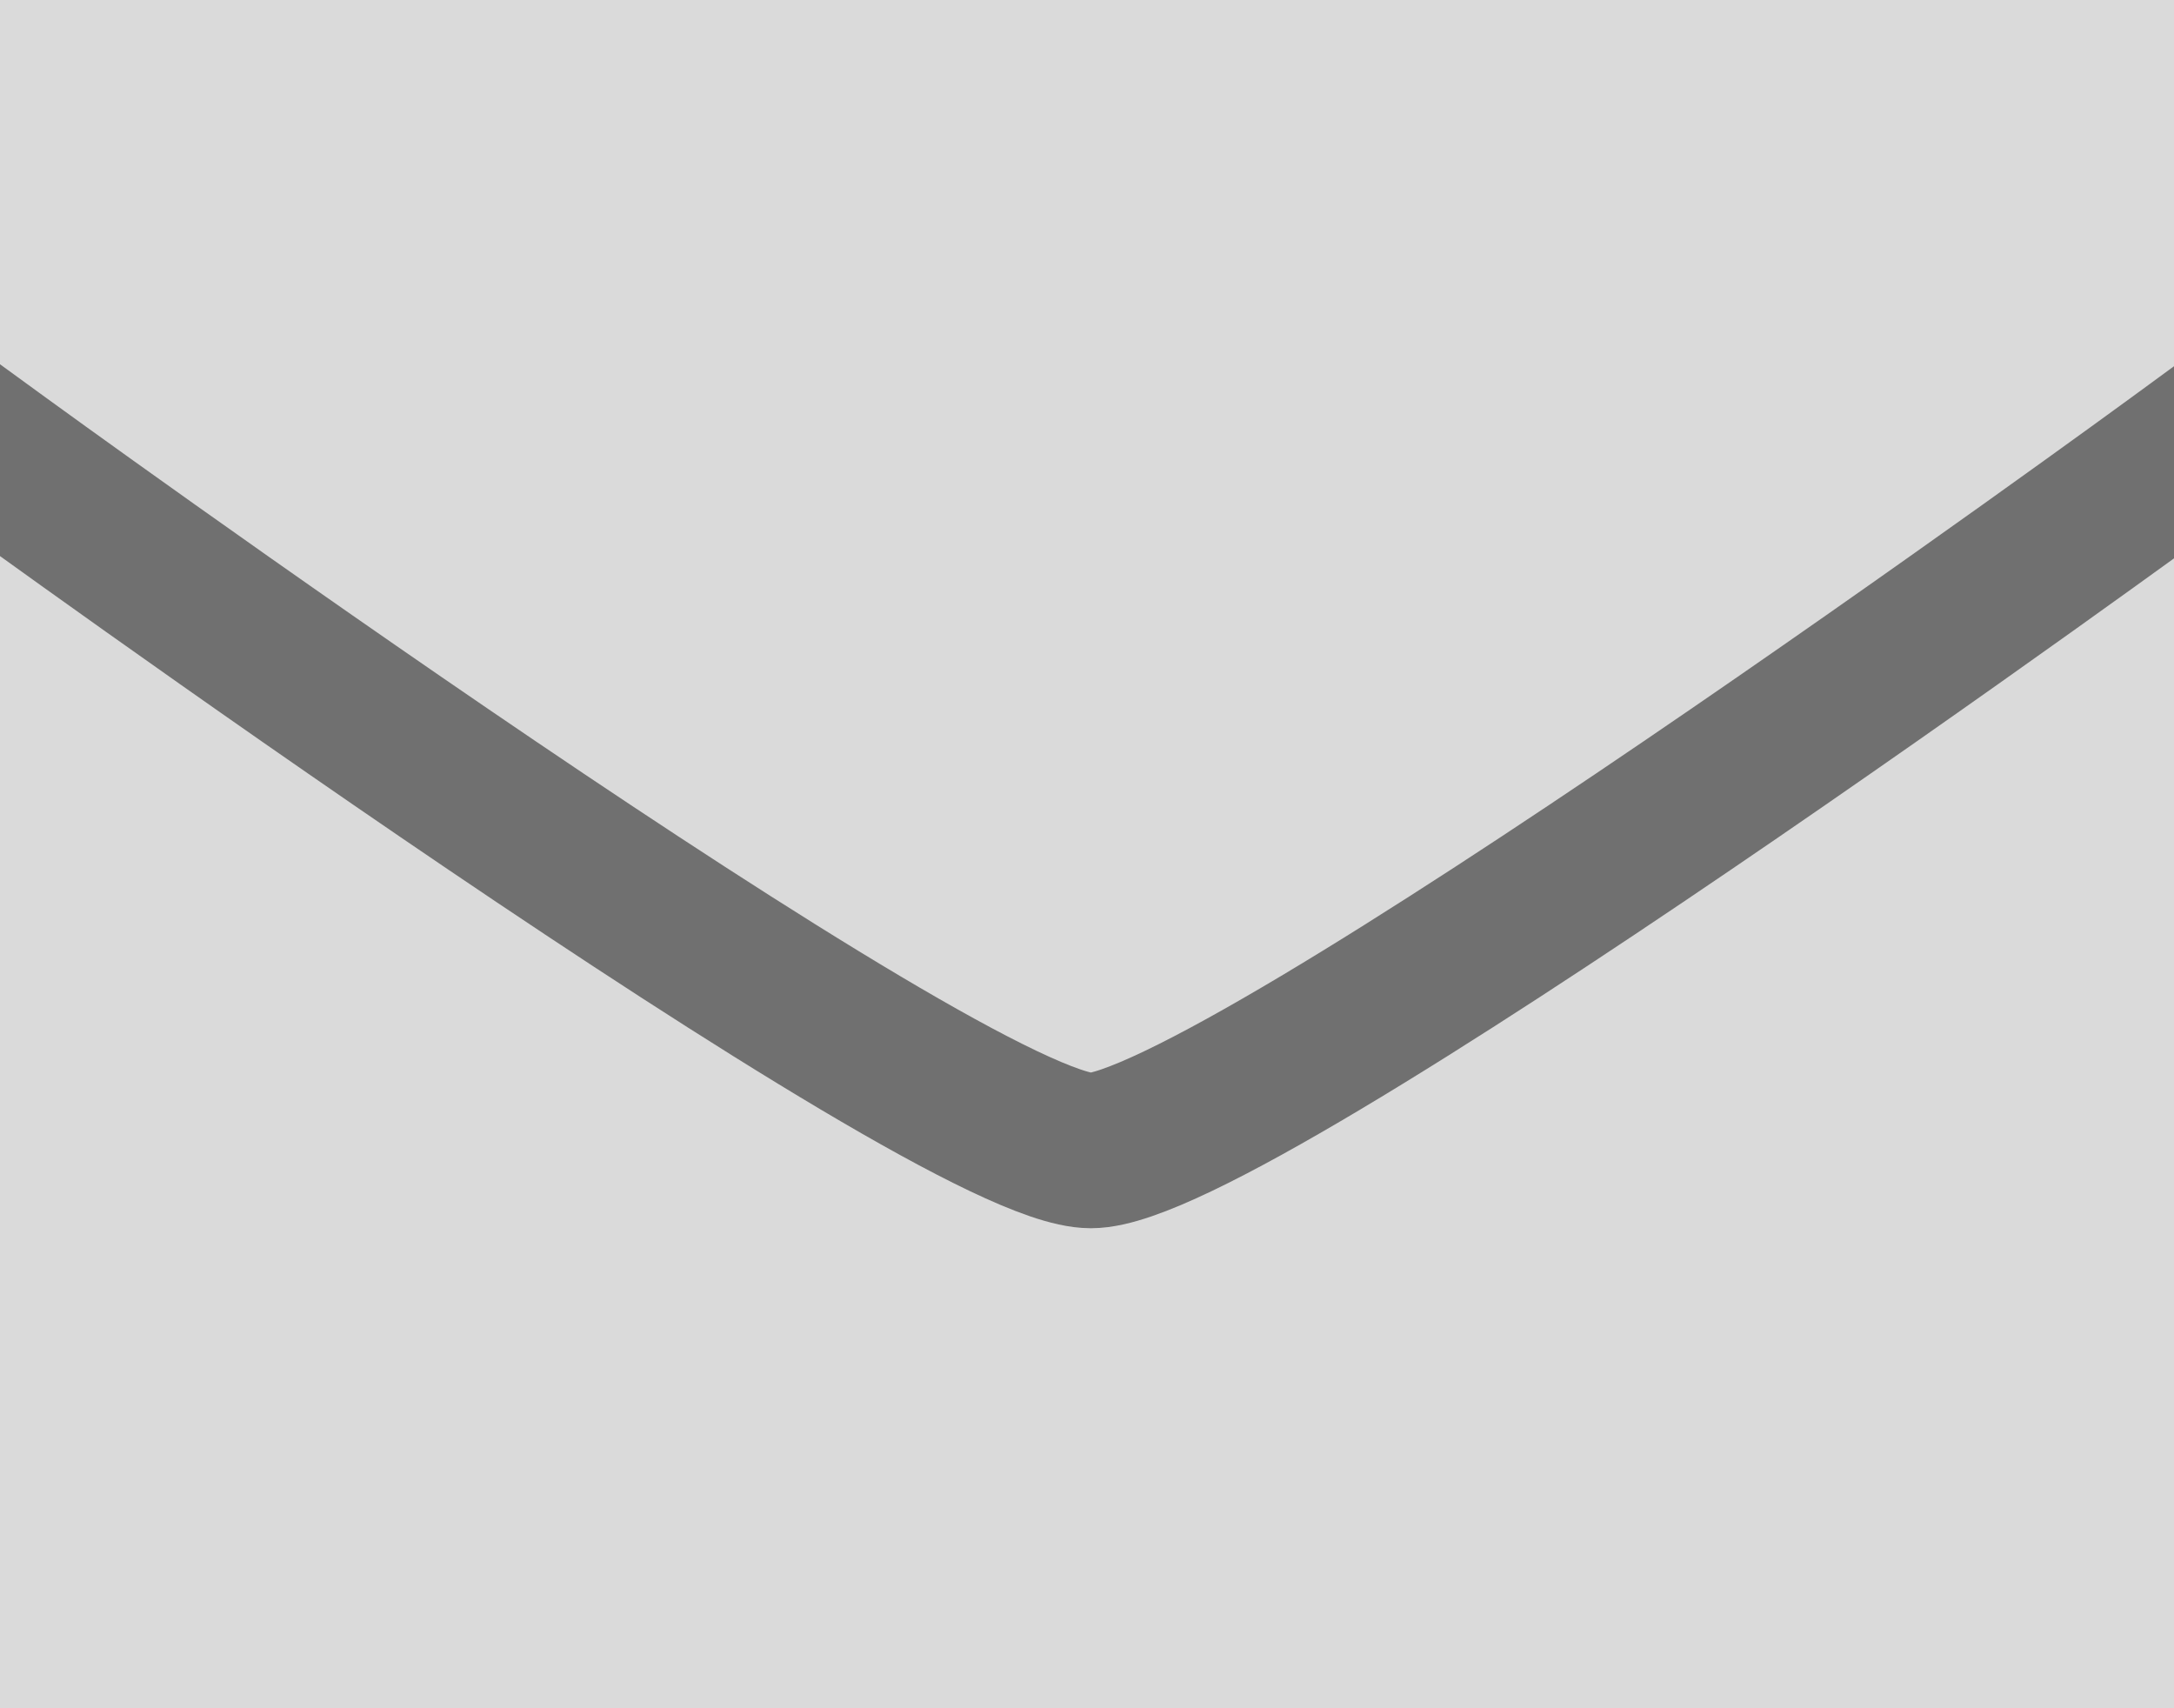 <svg xmlns="http://www.w3.org/2000/svg" xmlns:xlink="http://www.w3.org/1999/xlink" width="14" height="11" viewBox="0 0 14 11"><defs><style>.a{fill:#dadada;}.b{clip-path:url(#a);}.c{fill:none;stroke:#707070;stroke-linecap:square;}</style><clipPath id="a"><rect class="a" width="14" height="11" transform="translate(768 2409)"/></clipPath></defs><g transform="translate(-768 -2409)"><rect class="a" width="14" height="11" transform="translate(768 2409)"/><g class="b"><path class="c" d="M768,2411.964s6.107,4.445,7.025,4.445,6.994-4.445,6.994-4.445"/></g></g></svg>